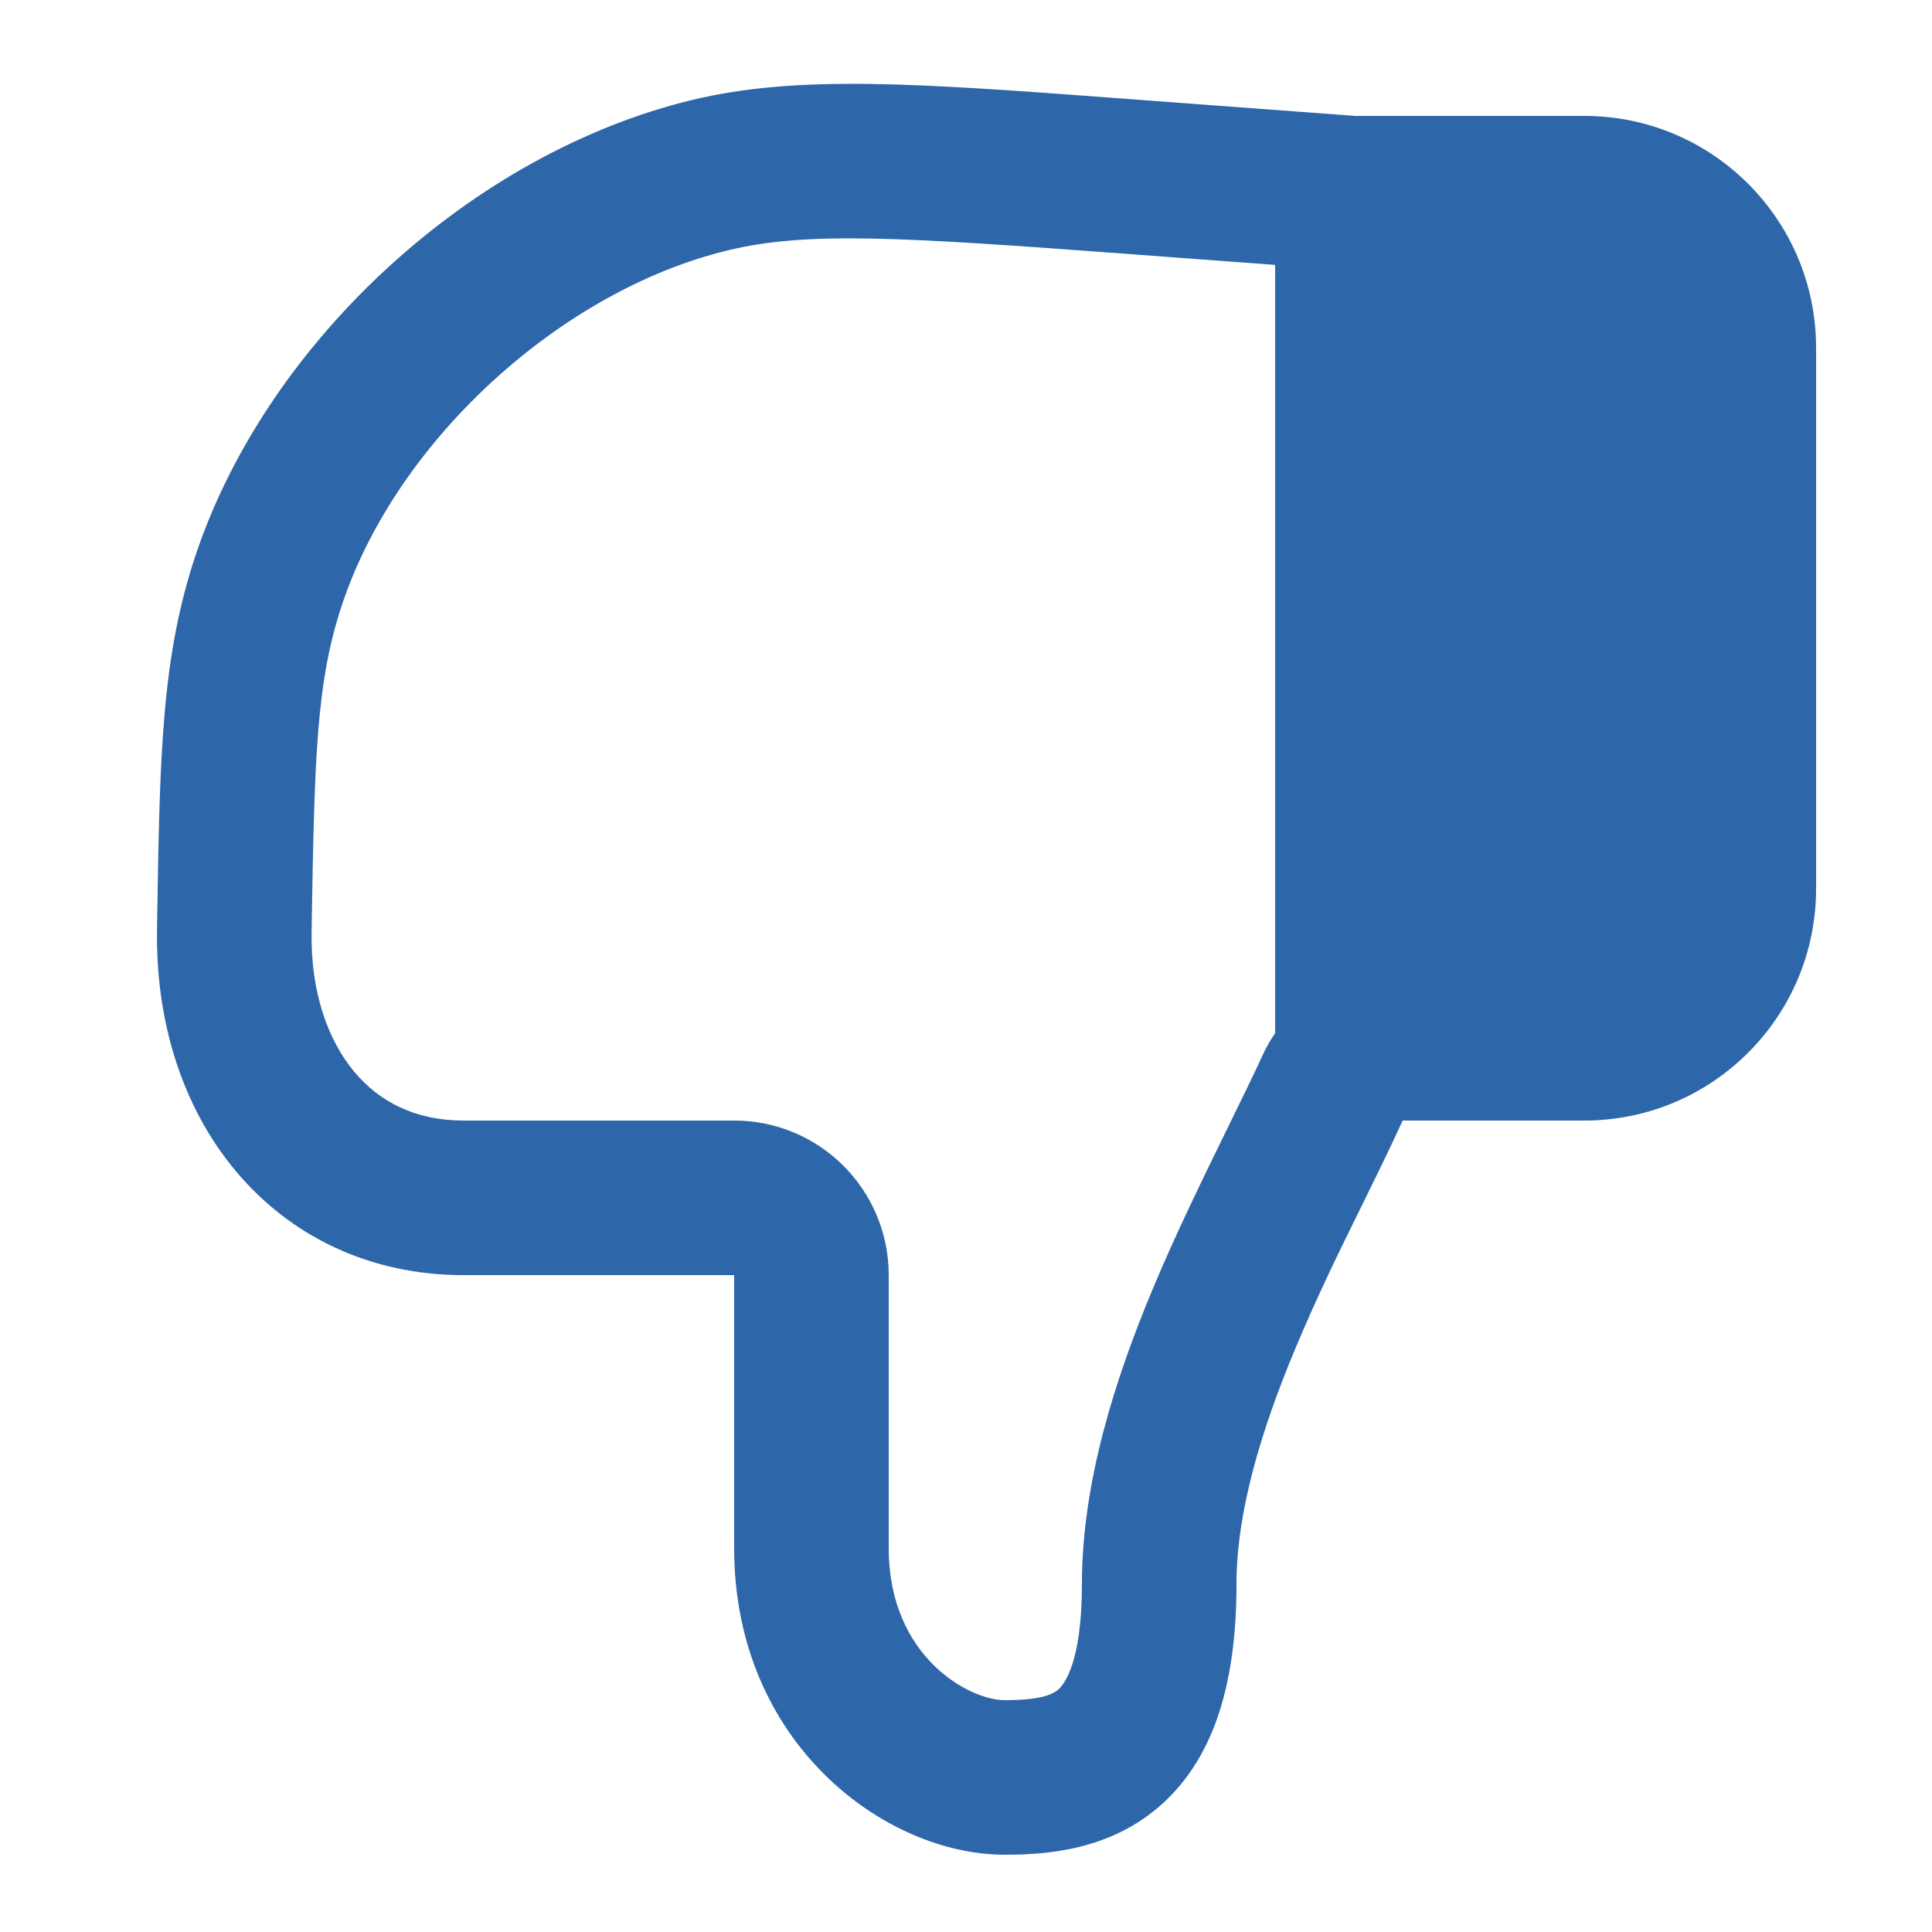 <svg width="25" height="25" viewBox="0 0 25 25" fill="none" xmlns="http://www.w3.org/2000/svg">
<path d="M17.5 13H22.5V2.5H17.5V13Z" fill="#2D66A9"/>
<path fill-rule="evenodd" clip-rule="evenodd" d="M13.7 21.857C13.77 21.792 14 21.513 14 20.5C14 19.174 14.434 17.834 14.916 16.68C15.214 15.965 15.581 15.218 15.889 14.588C16.058 14.243 16.21 13.933 16.325 13.683C16.374 13.572 16.433 13.467 16.5 13.369L16.5 3.428L14.567 3.284C11.671 3.069 10.451 2.99 9.42 3.239C7.261 3.761 5.153 5.686 4.438 7.789C4.094 8.799 4.069 9.753 4.032 12.06C4.019 12.843 4.245 13.461 4.582 13.866C4.906 14.255 5.372 14.5 5.997 14.5H9.5C10.605 14.5 11.5 15.395 11.5 16.5H10.5H5.997C4.783 16.5 3.751 15.995 3.044 15.145C2.35 14.311 2.013 13.201 2.032 12.028C2.033 11.979 2.033 11.932 2.034 11.884C2.068 9.762 2.089 8.485 2.544 7.146C3.48 4.394 6.125 1.978 8.95 1.295C10.326 0.962 11.883 1.079 14.507 1.274C14.576 1.279 14.646 1.285 14.716 1.29L17.537 1.5H20.5C22.157 1.5 23.5 2.843 23.5 4.5L23.5 11.5C23.5 13.157 22.157 14.5 20.5 14.5H18.15L18.146 14.509C17.982 14.869 17.807 15.224 17.627 15.59C17.343 16.165 17.048 16.765 16.761 17.451C16.311 18.528 16 19.574 16 20.5C16 21.738 15.73 22.709 15.05 23.332C14.38 23.946 13.54 24 13 24C11.456 24 9.5 22.56 9.5 20.034L9.5 16.5H10.5H11.5L11.5 20.034C11.5 21.44 12.544 22 13 22C13.46 22 13.62 21.93 13.7 21.857ZM18.5 3.5L18.5 12.5H20.5C21.052 12.5 21.5 12.052 21.5 11.5L21.5 4.5C21.5 3.948 21.052 3.5 20.5 3.5H18.5Z" fill="#2D66A9"/>
</svg>
